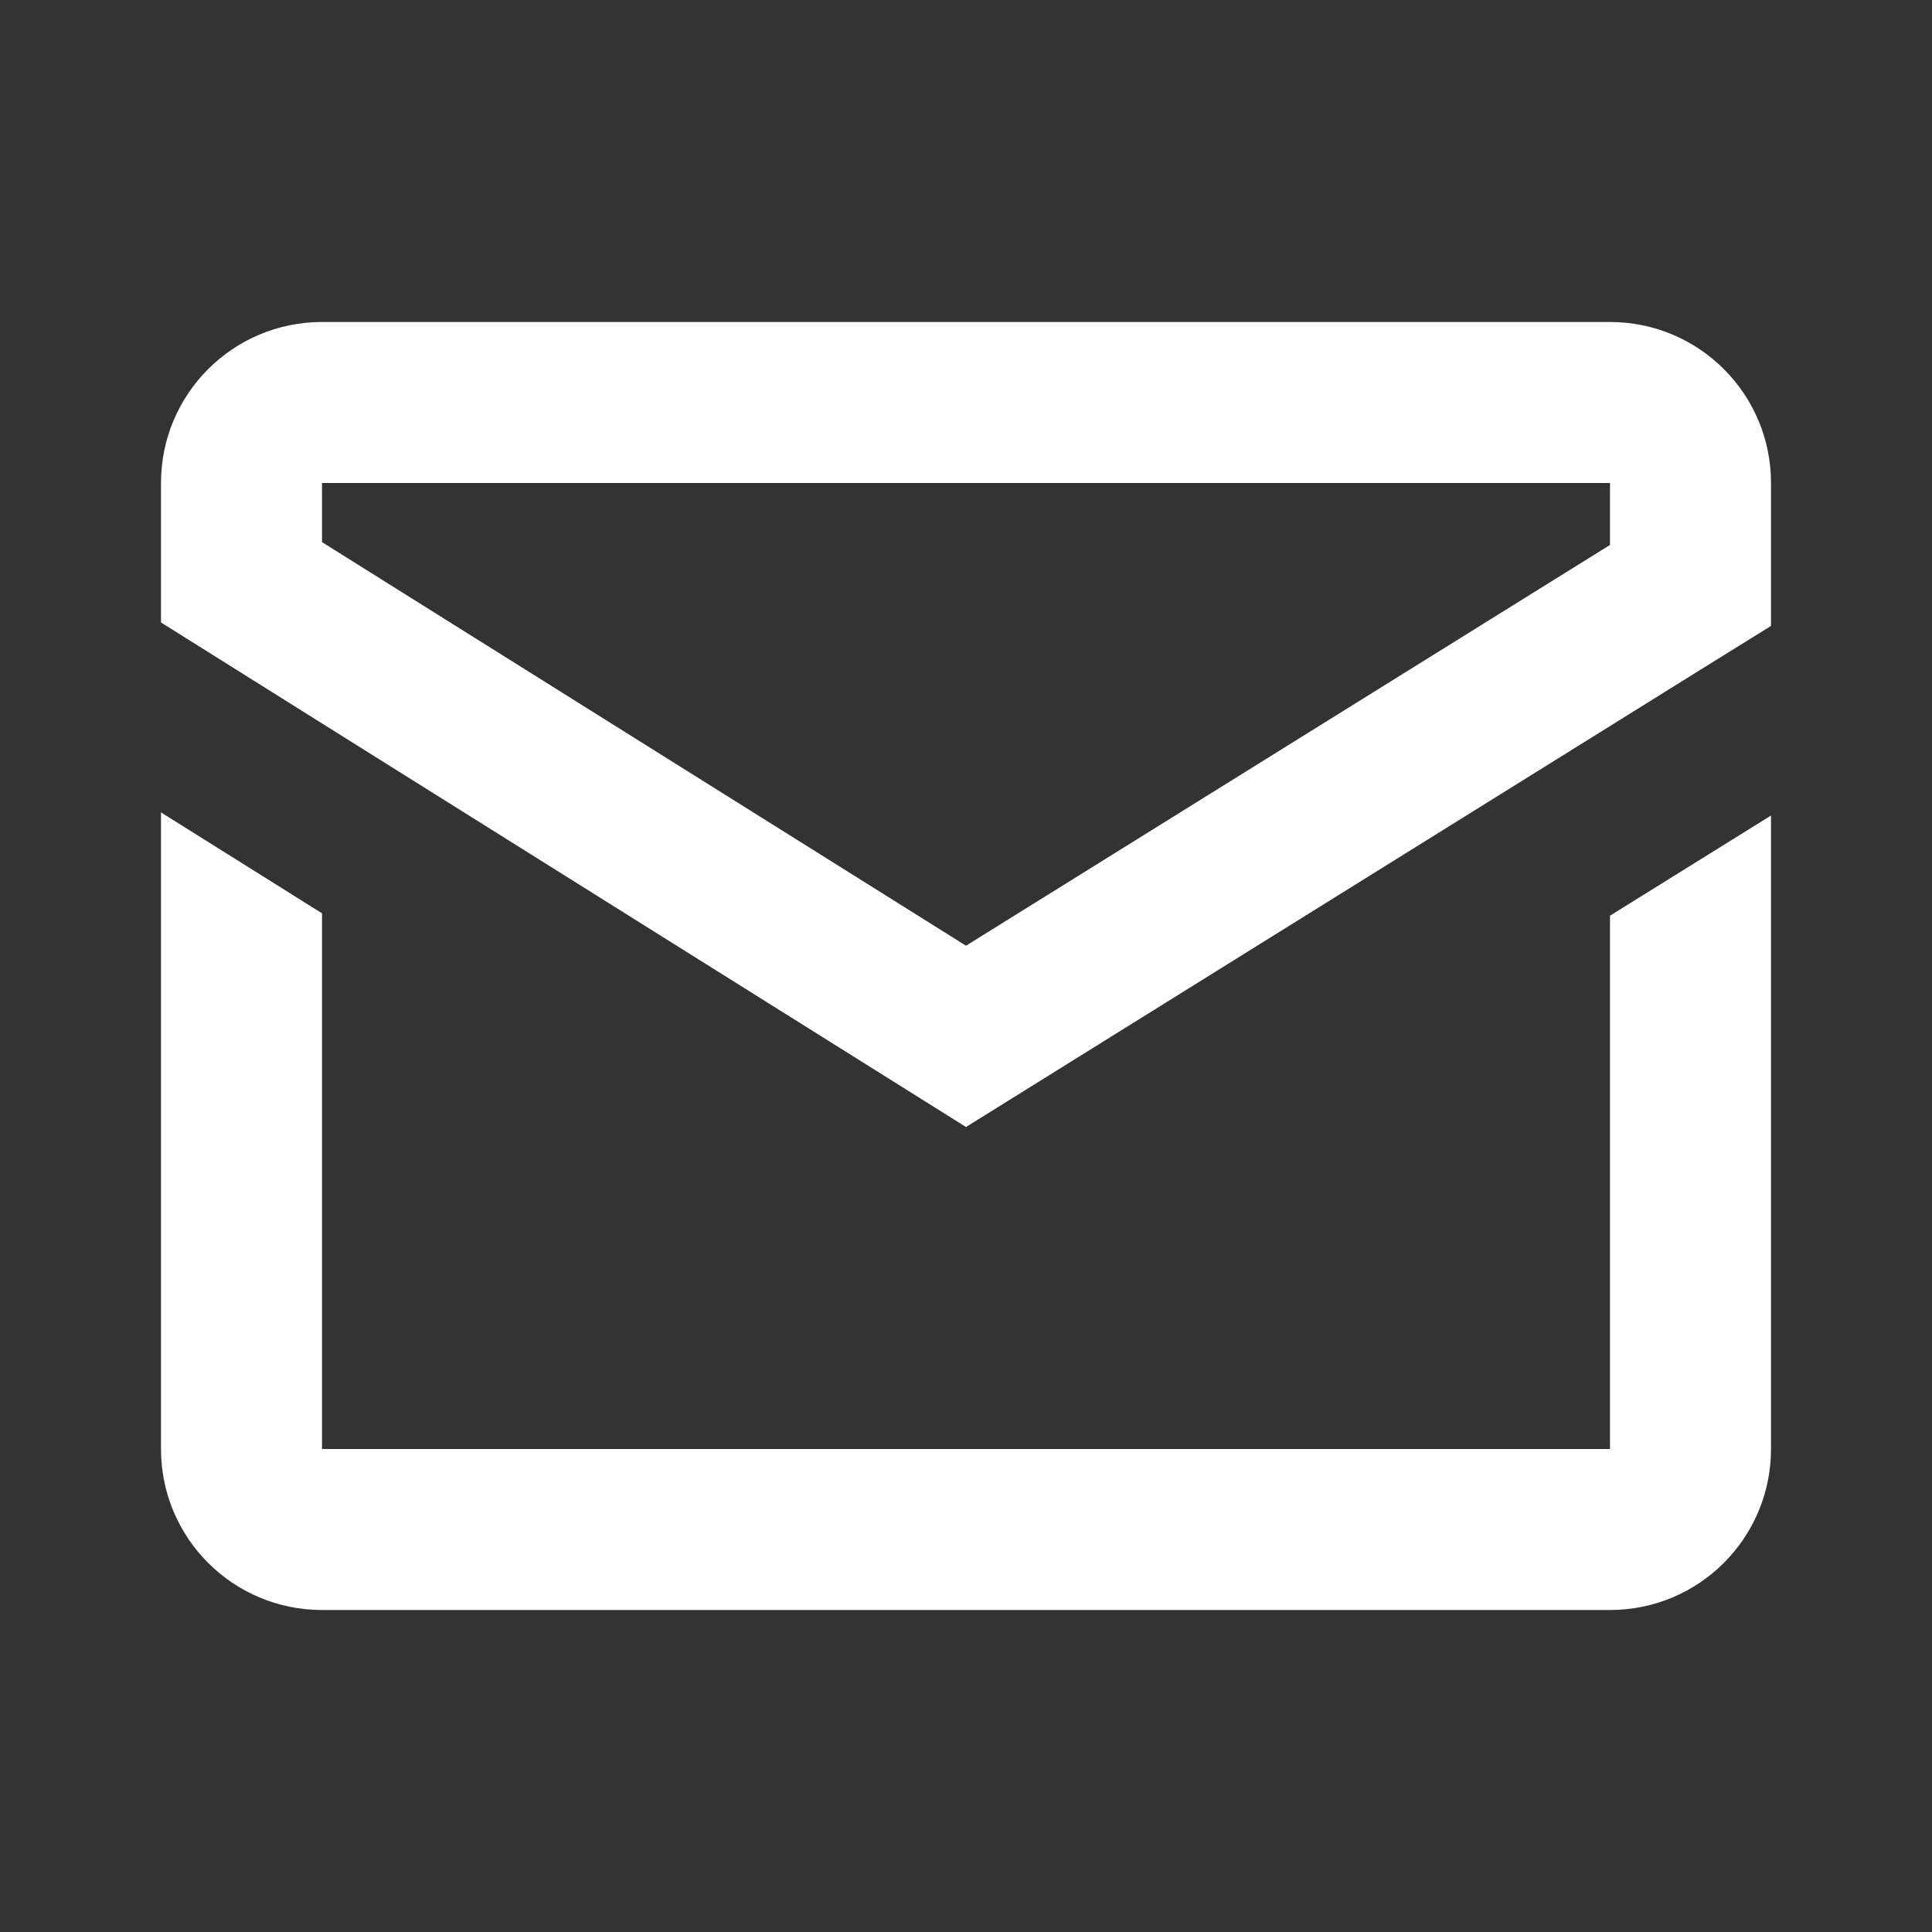 <?xml version="1.0" encoding="UTF-8"?>
<svg xmlns="http://www.w3.org/2000/svg" xmlns:xlink="http://www.w3.org/1999/xlink" viewBox="0 0 48 48" width="48px" height="48px">
<rect x="0" y="0" width="48" height="48" fill="#333333" stroke="none"/>
<g id="surface56707179">
<path style=" stroke:none;fill-rule:nonzero;fill:rgb(100%,100%,100%);fill-opacity:1;" d="M 8 8 C 5.789 8 4 9.789 4 12 L 4 15.465 L 8 17.973 L 24 28 L 40 18.039 L 42 16.793 L 44 15.551 L 44 12 C 44 9.789 42.211 8 40 8 Z M 8 12 L 40 12 L 40 13.539 L 24 23.496 L 8 13.469 Z M 4 20.184 L 4 36 C 4 38.211 5.789 40 8 40 L 40 40 C 42.211 40 44 38.211 44 36 L 44 20.262 L 40 22.75 L 40 36 L 8 36 L 8 22.691 Z M 4 20.184 "/>
</g>
</svg>
